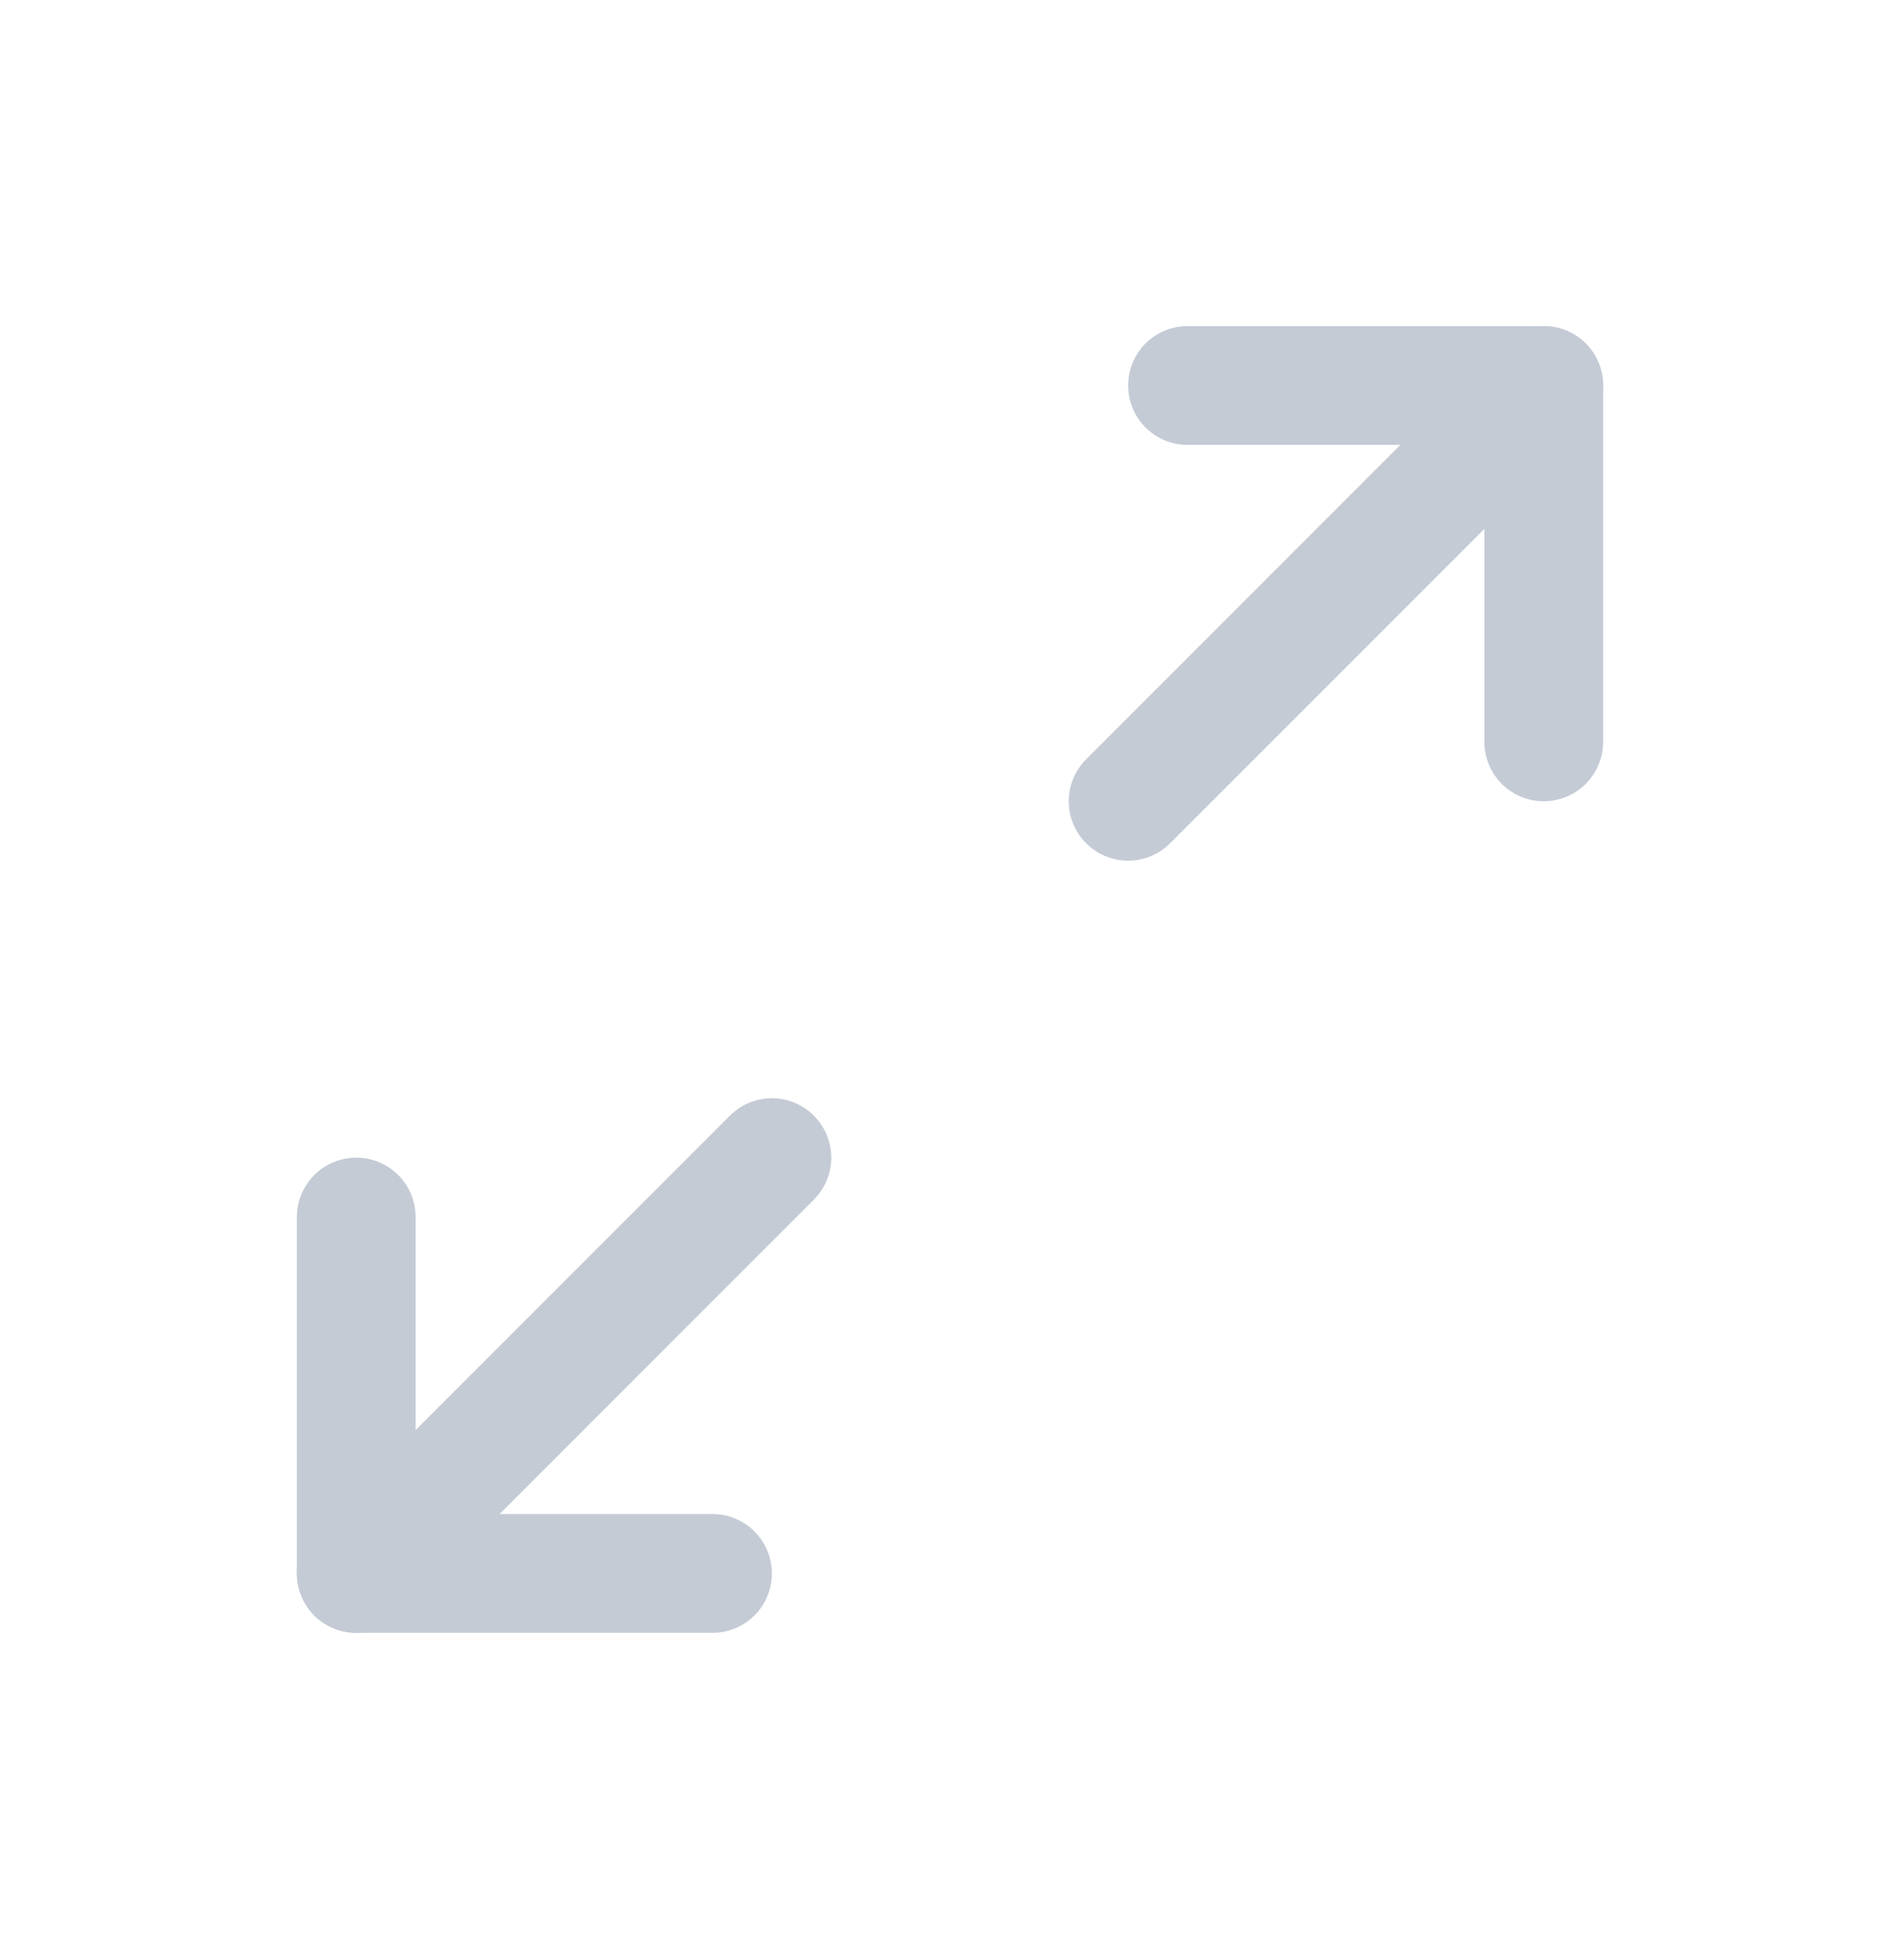 <svg xmlns="http://www.w3.org/2000/svg" width="32" height="33" viewBox="0 0 32 33" fill="none">
  <g clip-path="url(#clip0_26121_546)">
    <path d="M20 6.49H26V12.49" stroke="#C4CBD5" stroke-width="2" stroke-linecap="round" stroke-linejoin="round"/>
    <path d="M19 13.49L26 6.49" stroke="#C4CBD5" stroke-width="2" stroke-linecap="round" stroke-linejoin="round"/>
    <path d="M12 26.49H6V20.49" stroke="#C4CBD5" stroke-width="2" stroke-linecap="round" stroke-linejoin="round"/>
    <path d="M13 19.49L6 26.49" stroke="#C4CBD5" stroke-width="2" stroke-linecap="round" stroke-linejoin="round"/>
  </g>
  <defs>
    <clipPath id="clip0_26121_546">
      <rect width="32" height="32" fill="white" transform="translate(0 0.49)"/>
    </clipPath>
  </defs>
</svg>
